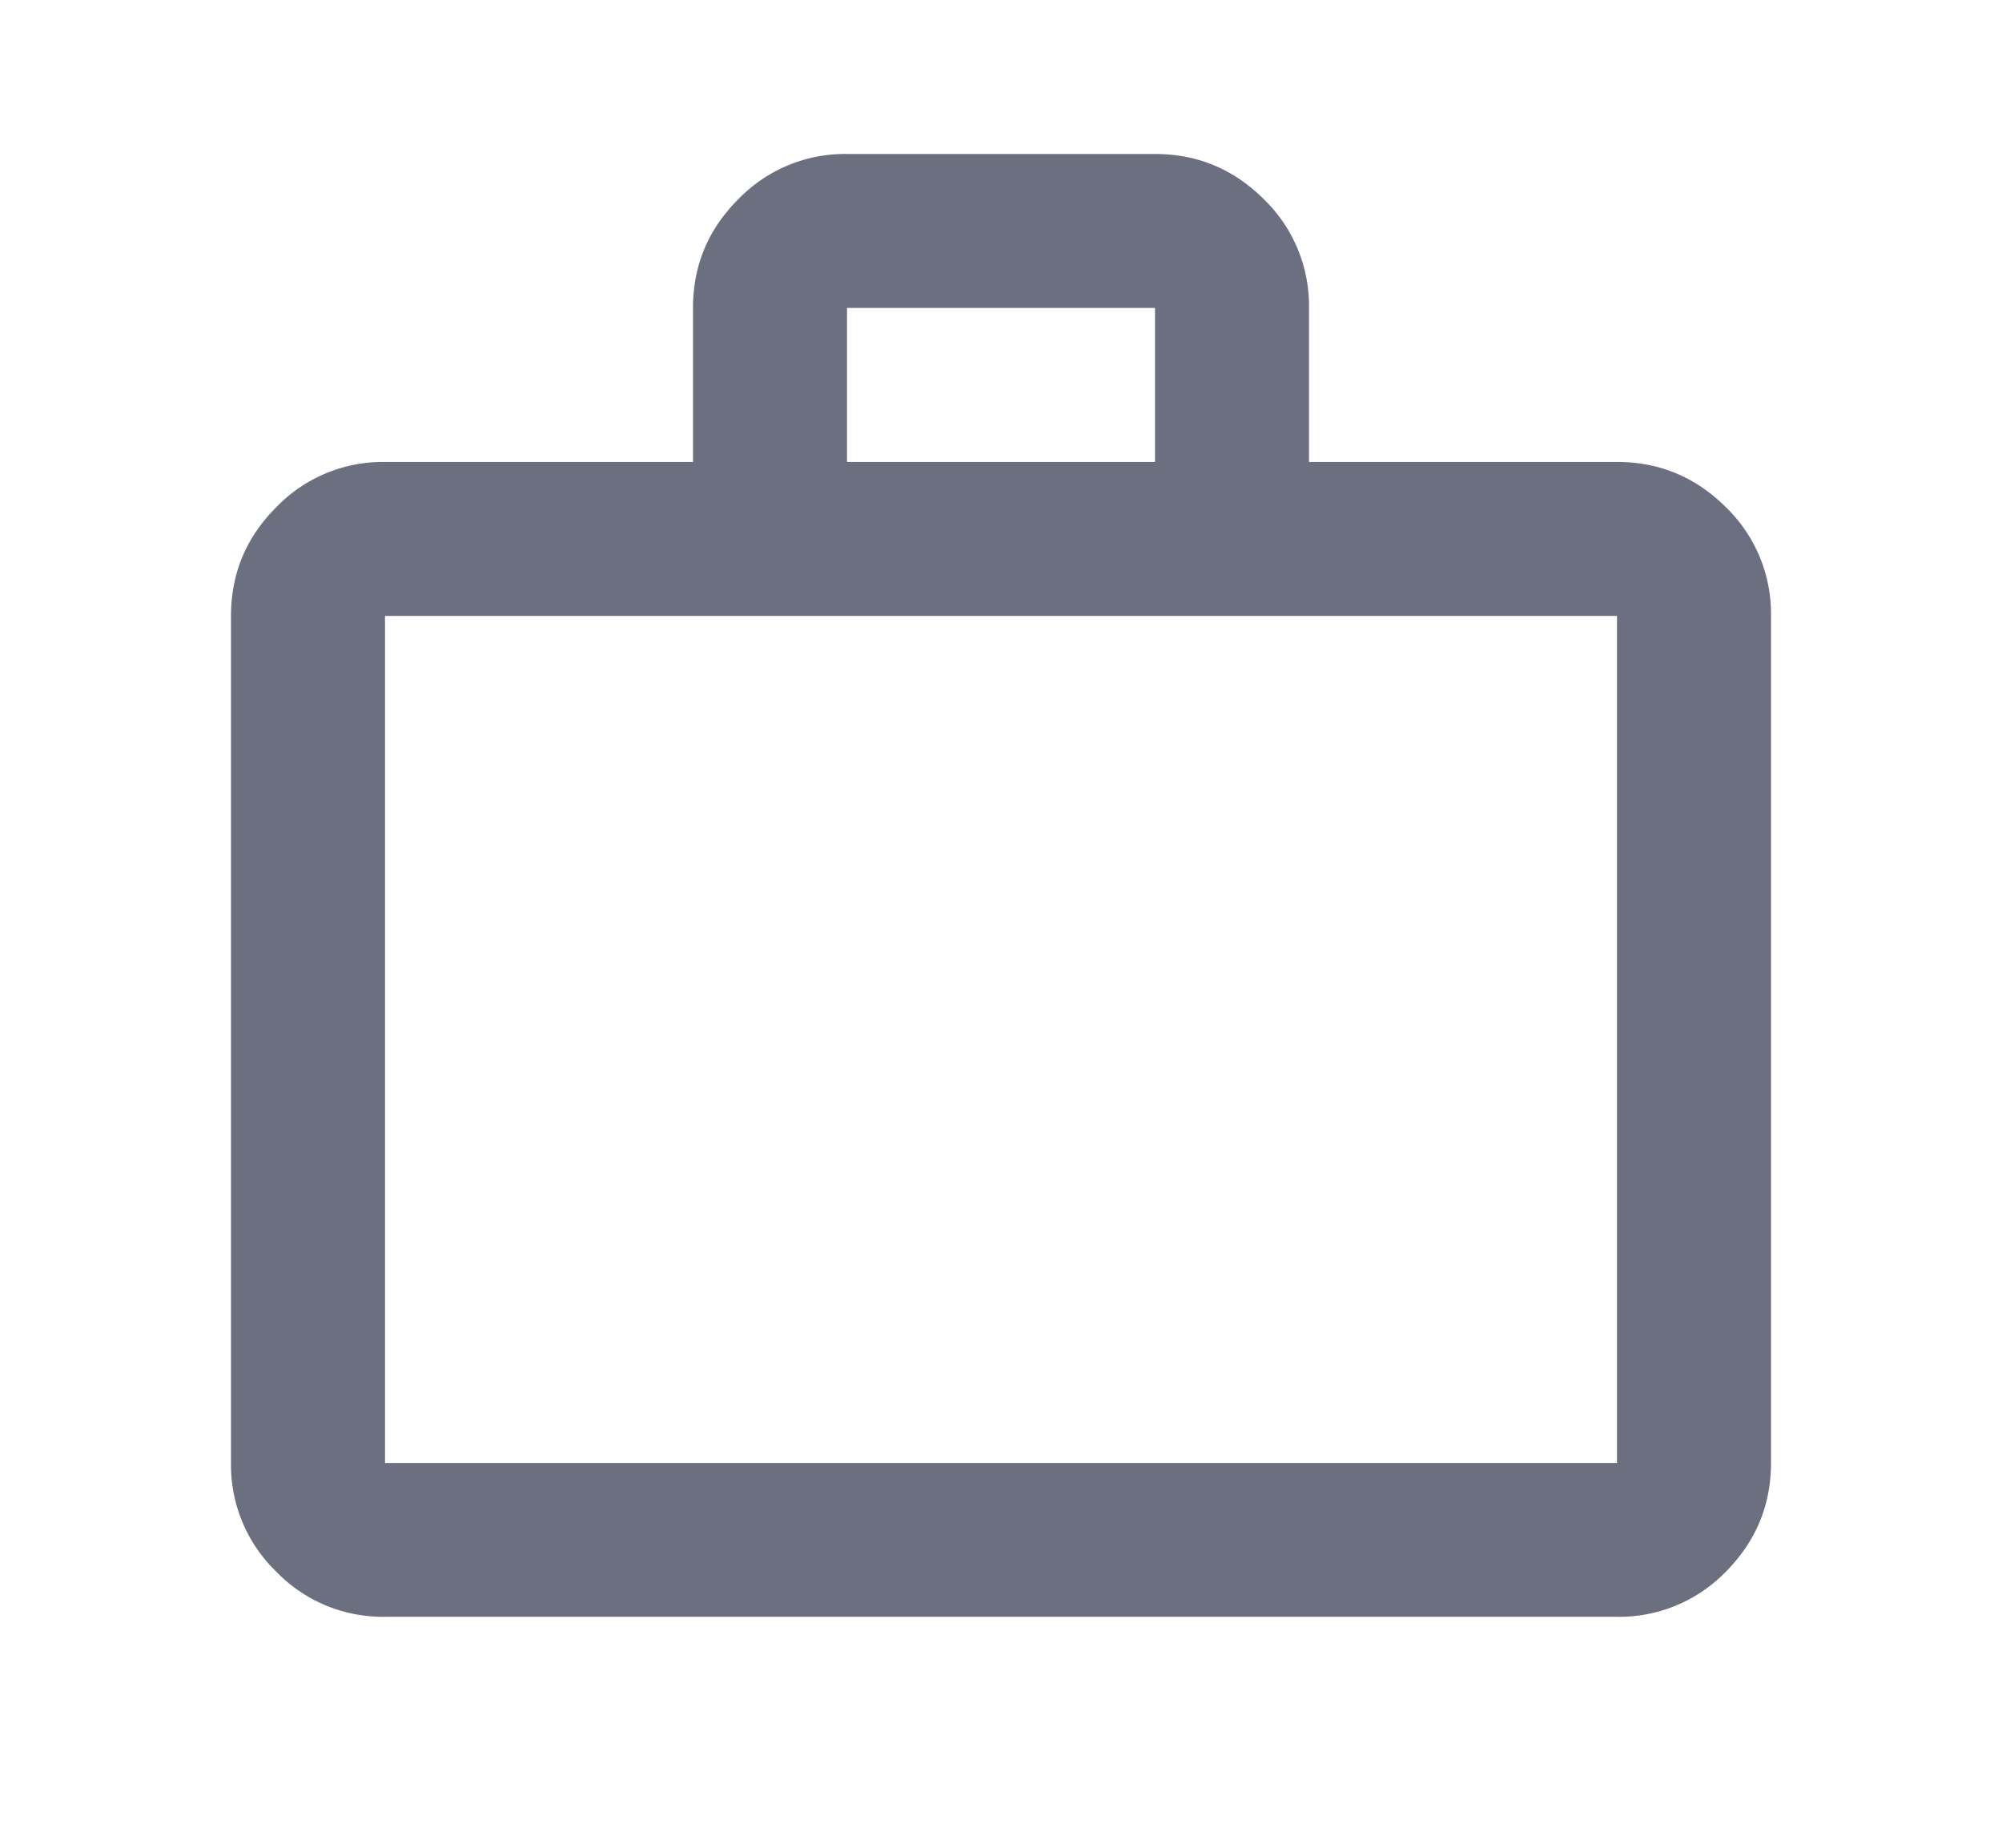 <svg xmlns="http://www.w3.org/2000/svg" width="13" height="12" fill="none" viewBox="0 0 13 12">
  <path fill="#6C6F80" fill-rule="evenodd" d="M8.5 3h2c.275 0 .51.098.707.294A.962.962 0 0 1 11.5 4v5.5c0 .275-.098.51-.293.707a.964.964 0 0 1-.707.293h-8a.962.962 0 0 1-.706-.293A.963.963 0 0 1 1.5 9.5V4c0-.275.098-.51.294-.706A.962.962 0 0 1 2.5 3h2V2c0-.275.098-.51.294-.706A.963.963 0 0 1 5.5 1h2c.275 0 .51.098.707.294A.964.964 0 0 1 8.5 2v1Zm-3-1v1h2V2h-2Zm-3 2.002L2.502 4h7.996l.001.001h.001V9.5l-.001.001H2.502L2.5 9.497V4.002Z" clip-rule="evenodd"/>
</svg>
